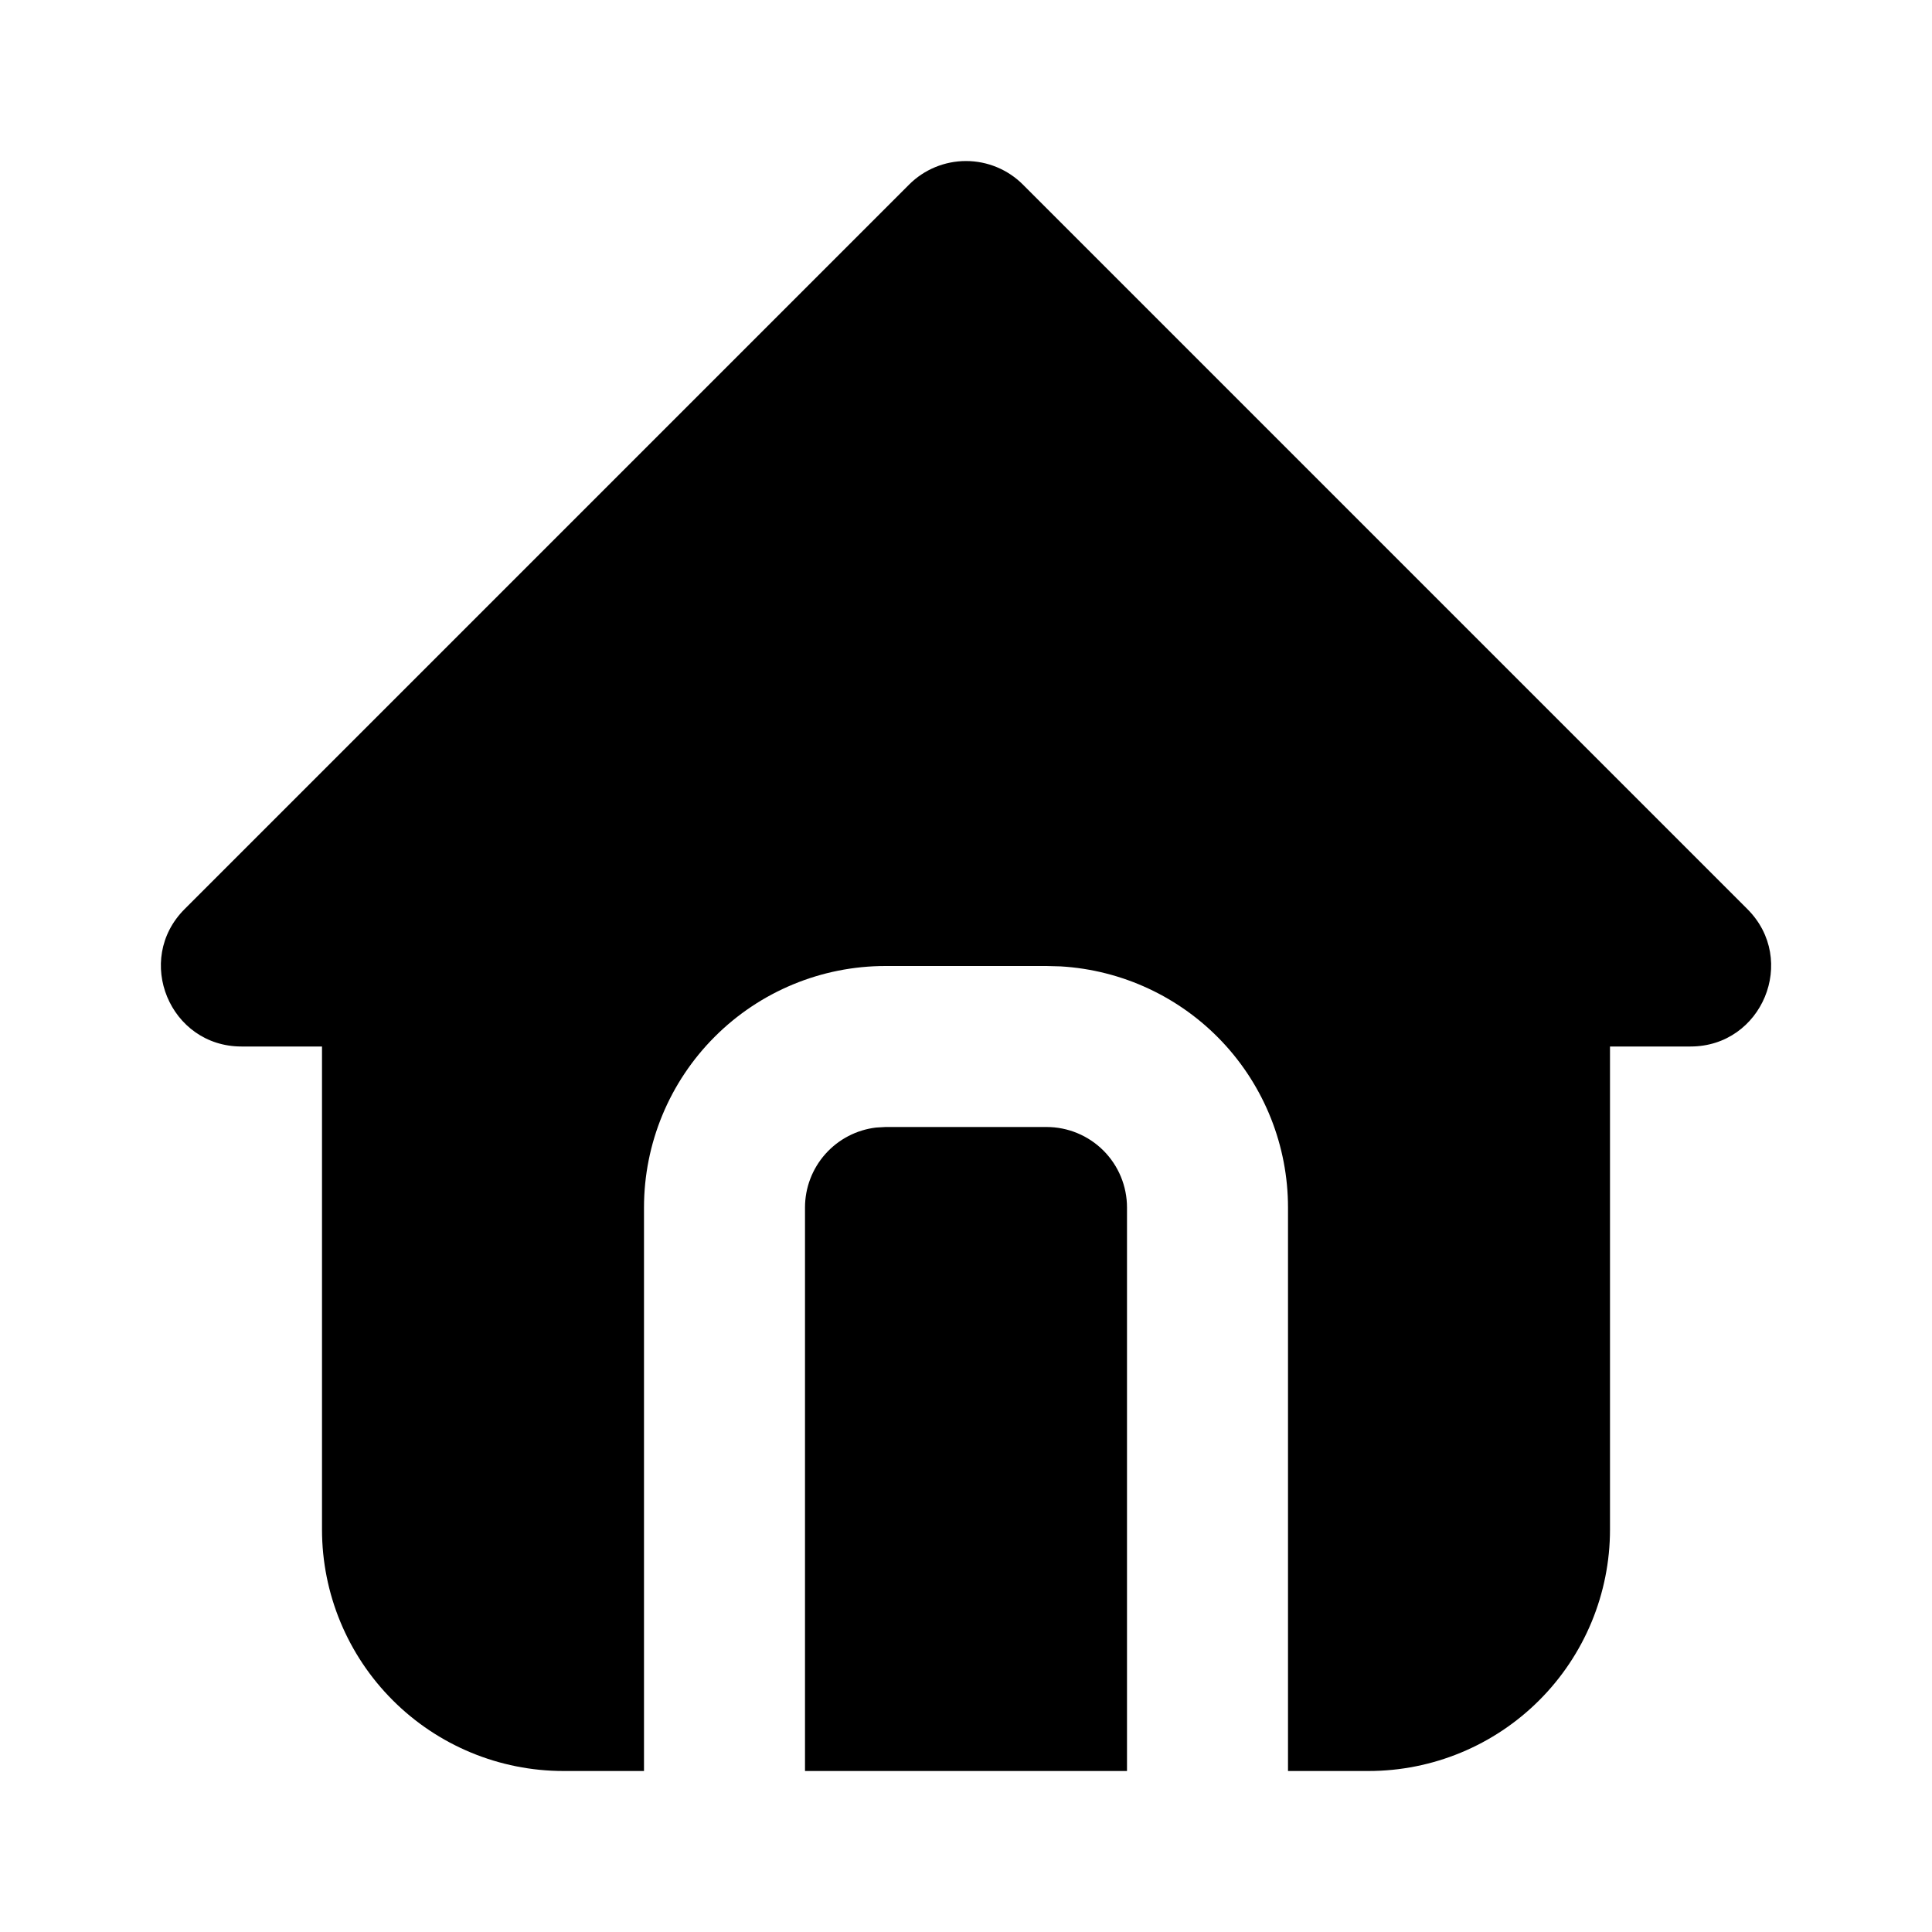 <svg width="60" height="60" viewBox="0 0 60 60" fill="none" xmlns="http://www.w3.org/2000/svg">
<path d="M31.767 5.732L54.267 28.233C55.843 29.808 54.727 32.5 52.5 32.5H50V47.5C50 49.489 49.21 51.397 47.803 52.803C46.397 54.21 44.489 55 42.5 55H40V37.5C40 35.587 39.269 33.746 37.957 32.354C36.644 30.962 34.85 30.125 32.94 30.012L32.5 30H27.5C25.511 30 23.603 30.79 22.197 32.197C20.79 33.603 20 35.511 20 37.5V55H17.5C15.511 55 13.603 54.21 12.197 52.803C10.79 51.397 10 49.489 10 47.5V32.5H7.5C5.275 32.5 4.158 29.808 5.733 28.233L28.233 5.732C28.701 5.264 29.337 5.001 30 5.001C30.663 5.001 31.299 5.264 31.767 5.732ZM32.5 35C33.163 35 33.799 35.263 34.268 35.732C34.737 36.201 35 36.837 35 37.5V55H25V37.5C25 36.888 25.225 36.297 25.632 35.839C26.039 35.382 26.599 35.089 27.207 35.017L27.5 35H32.5Z" fill="black"/>
</svg>
